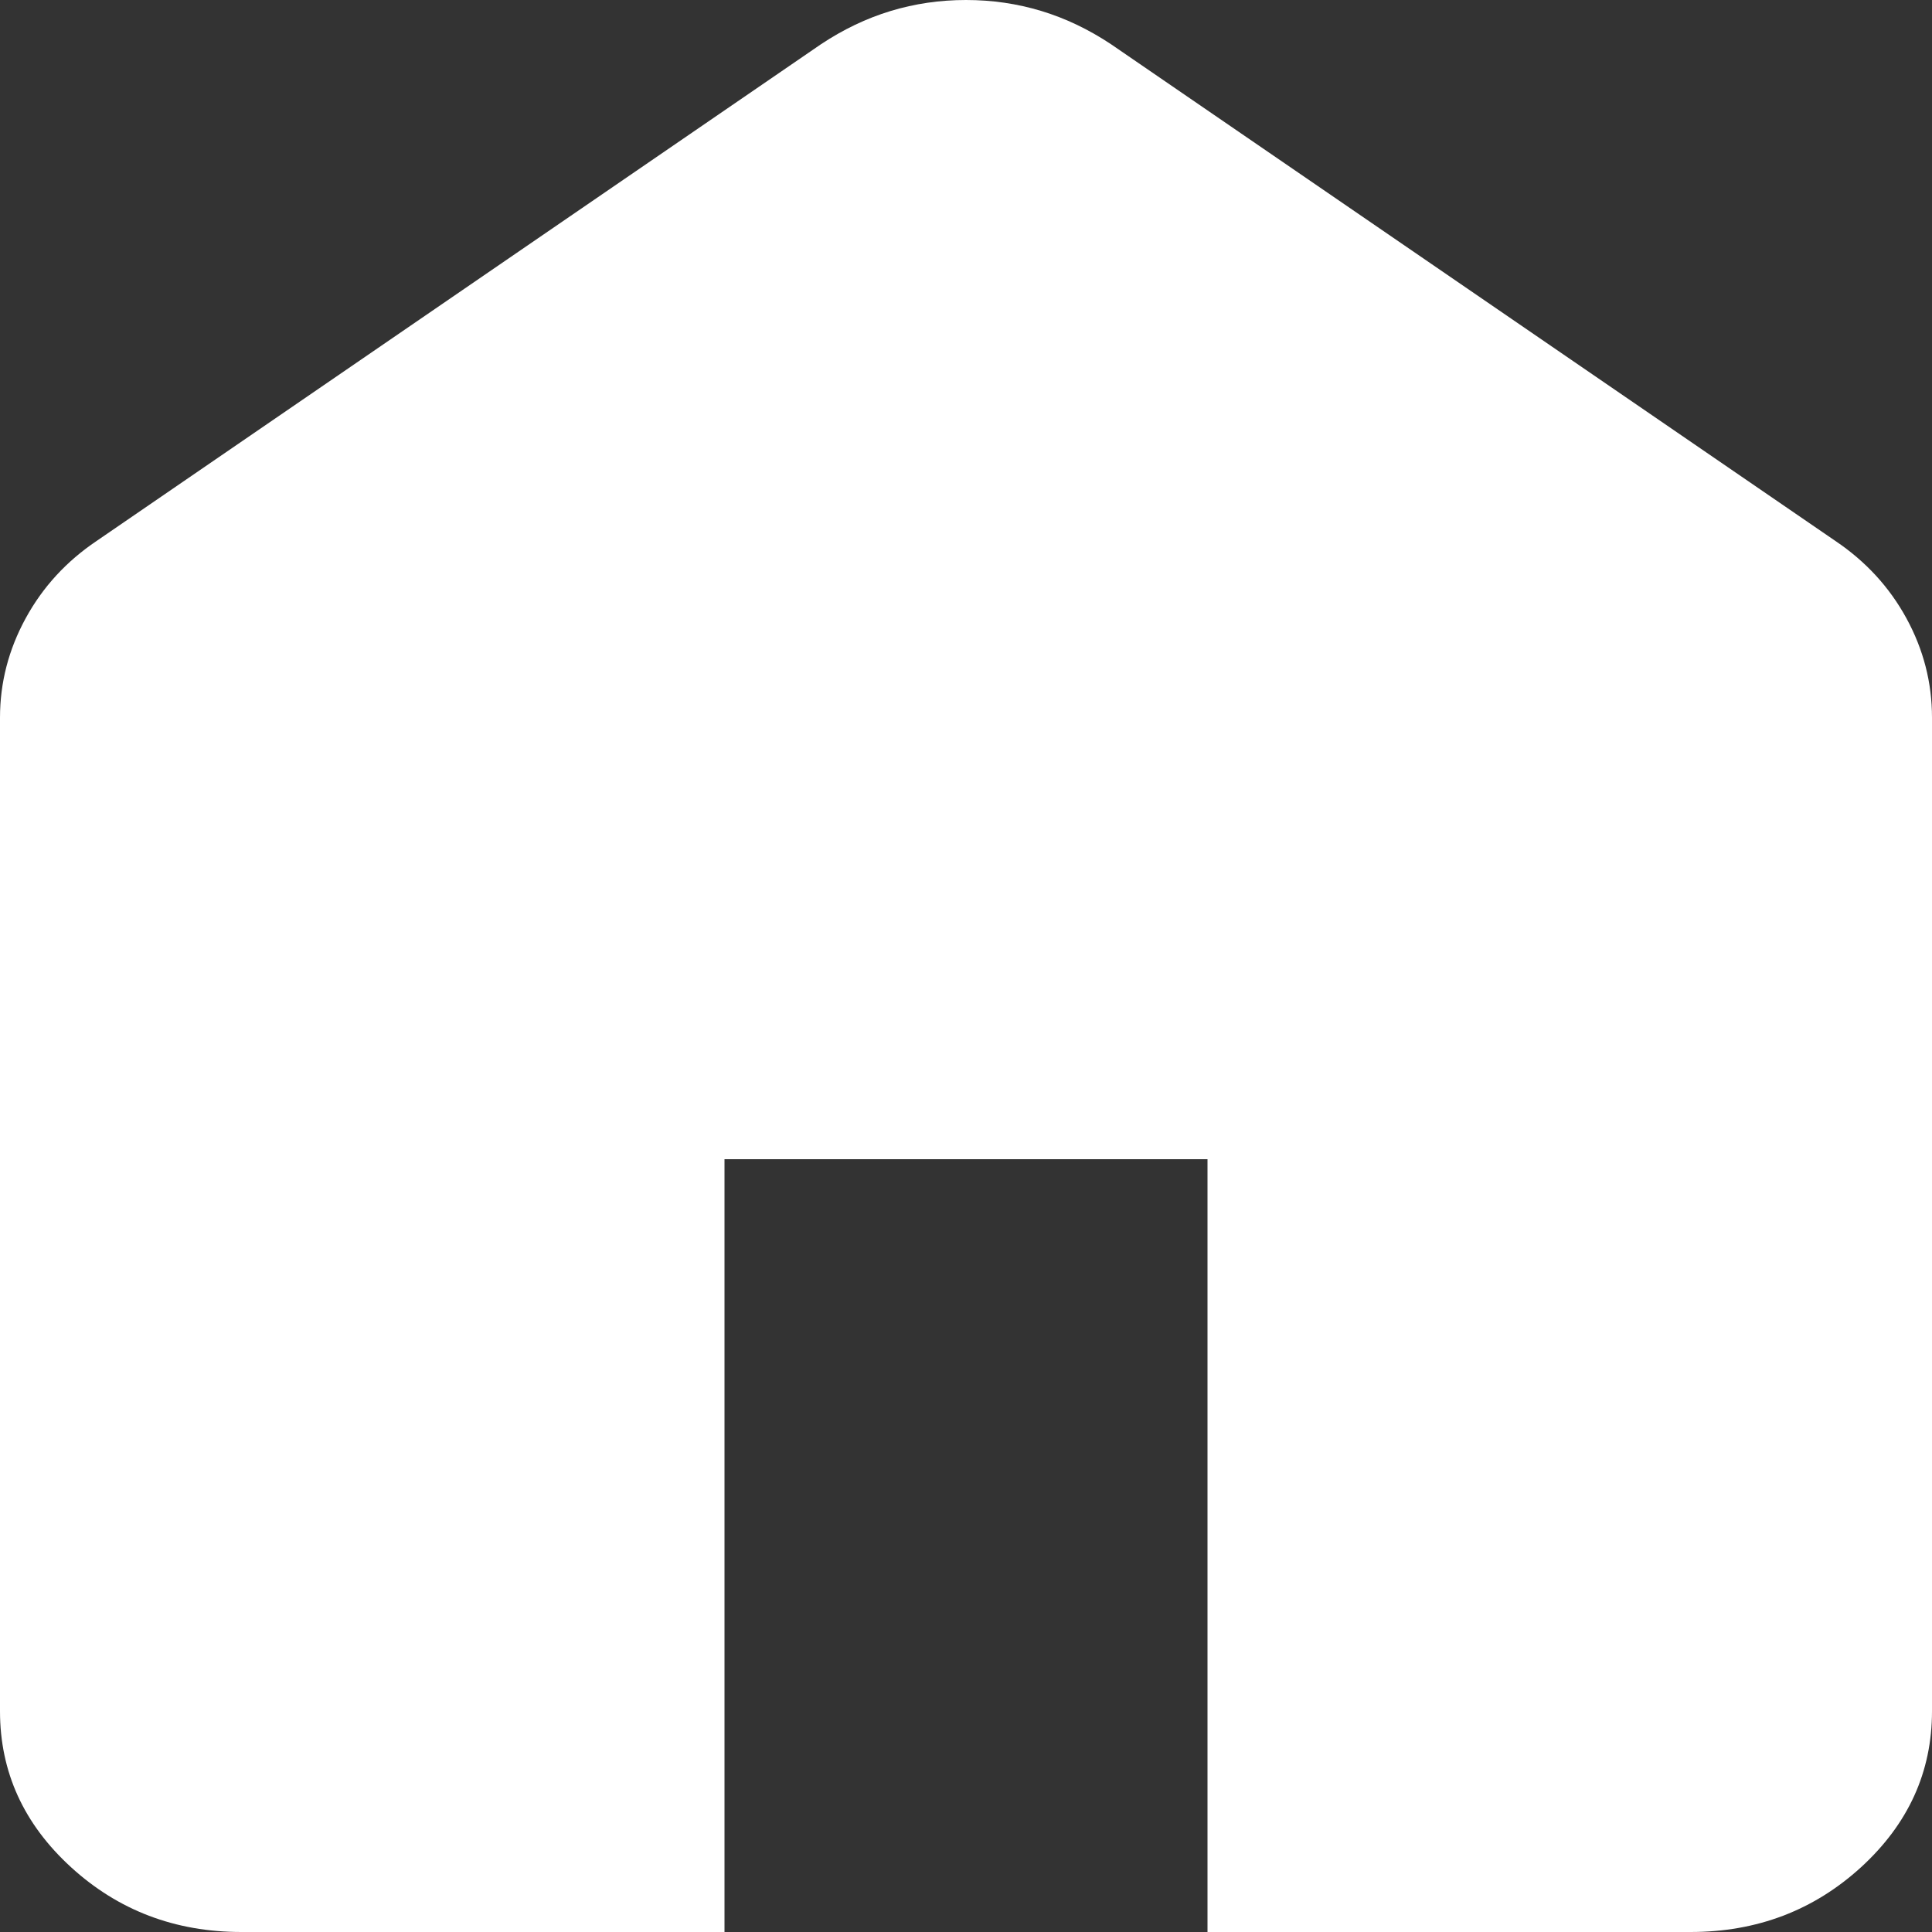 <svg width="20" height="20" viewBox="0 0 20 20" fill="none" xmlns="http://www.w3.org/2000/svg">
<rect x="0" y="0" width="20" height="20" fill="#333333" stroke="none"/>
<path d="M2.5 20C1.812 20 1.224 19.776 0.735 19.329C0.245 18.881 0 18.343 0 17.714V7.429C0 7.067 0.089 6.724 0.266 6.4C0.443 6.076 0.688 5.81 1 5.6L8.5 0.457C8.729 0.305 8.969 0.19 9.219 0.114C9.469 0.038 9.729 0 10 0C10.271 0 10.531 0.038 10.781 0.114C11.031 0.19 11.271 0.305 11.5 0.457L19 5.6C19.312 5.81 19.558 6.076 19.735 6.4C19.912 6.724 20 7.067 20 7.429V17.714C20 18.343 19.755 18.881 19.266 19.329C18.776 19.776 18.188 20 17.5 20H12.5V12H7.5V20H2.5Z" fill="white"/>
</svg>
